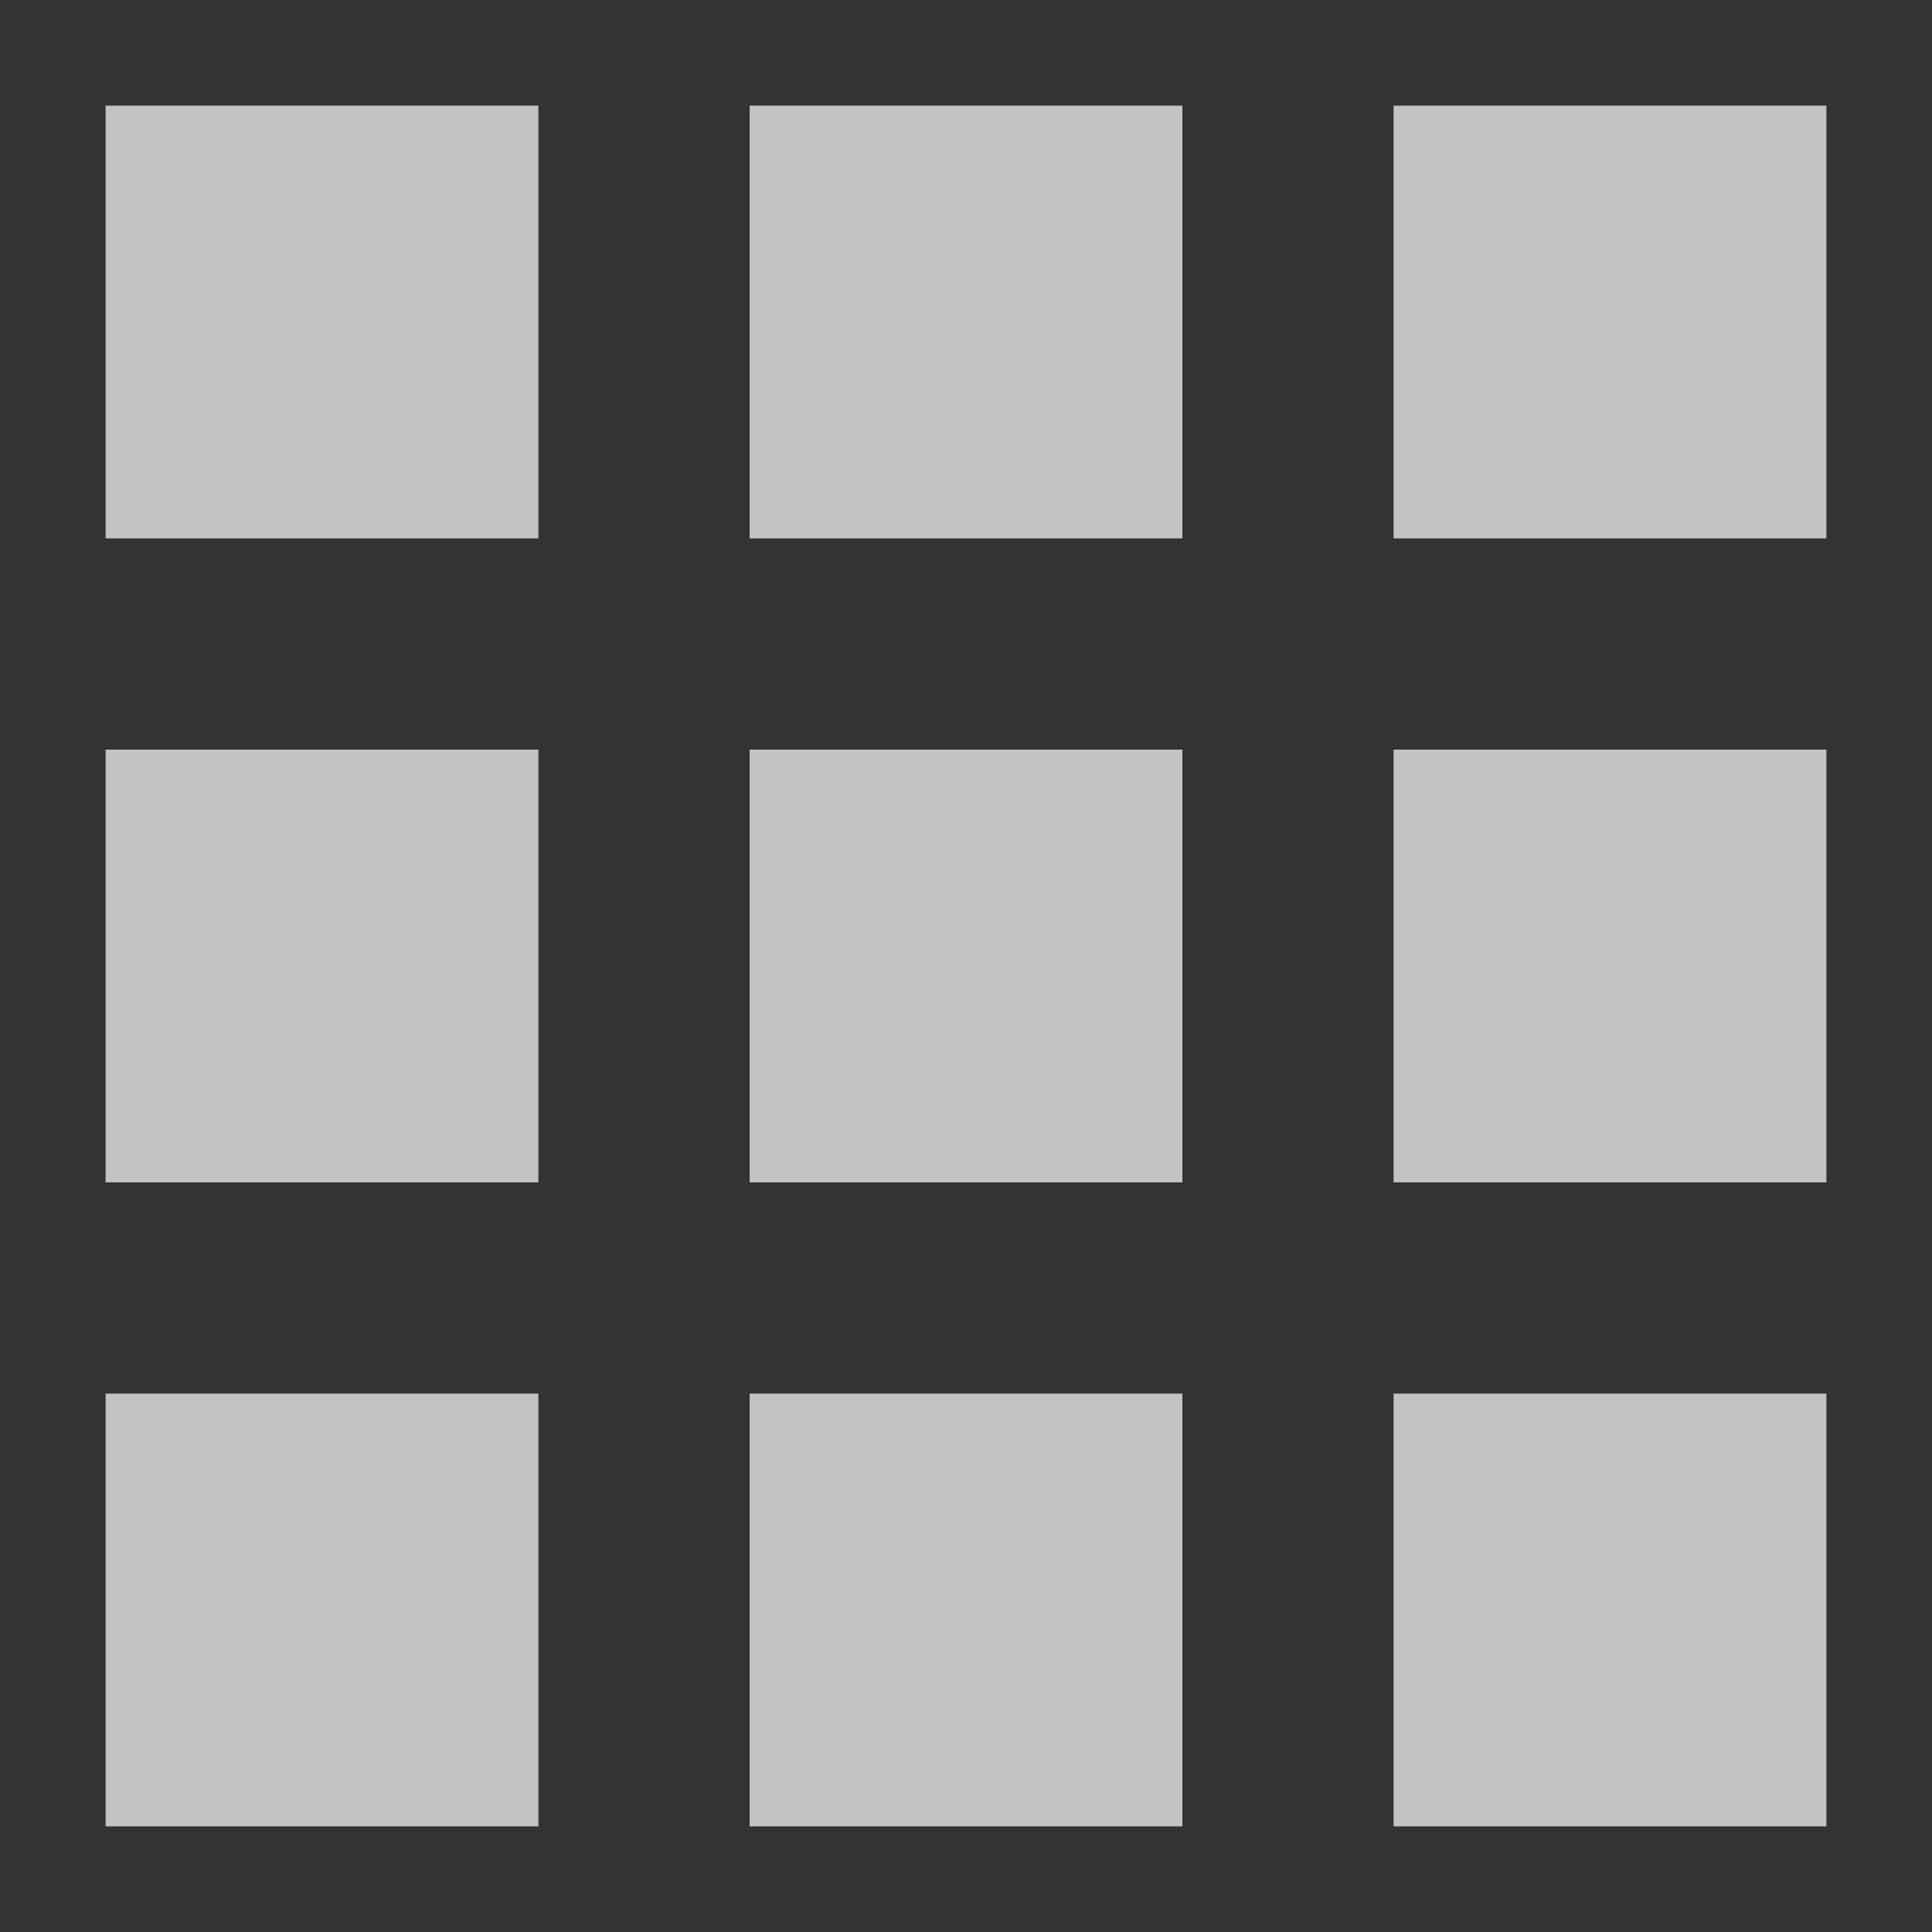 <svg width="18" height="18" viewBox="0 0 18 18" fill="none" xmlns="http://www.w3.org/2000/svg">
<rect x="0" y="0" width="18" height="18" fill="#333333" stroke="none"/>
<path opacity="0.7" d="M12.984 17.016H17.016V12.984H12.984V17.016ZM12.984 11.016H17.016V6.984H12.984V11.016ZM6.984 5.016H11.016V0.984H6.984V5.016ZM12.984 5.016H17.016V0.984H12.984V5.016ZM6.984 11.016H11.016V6.984H6.984V11.016ZM0.984 11.016H5.016V6.984H0.984V11.016ZM0.984 17.016H5.016V12.984H0.984V17.016ZM6.984 17.016H11.016V12.984H6.984V17.016ZM0.984 5.016H5.016V0.984H0.984V5.016Z" fill="white"/>
</svg>

